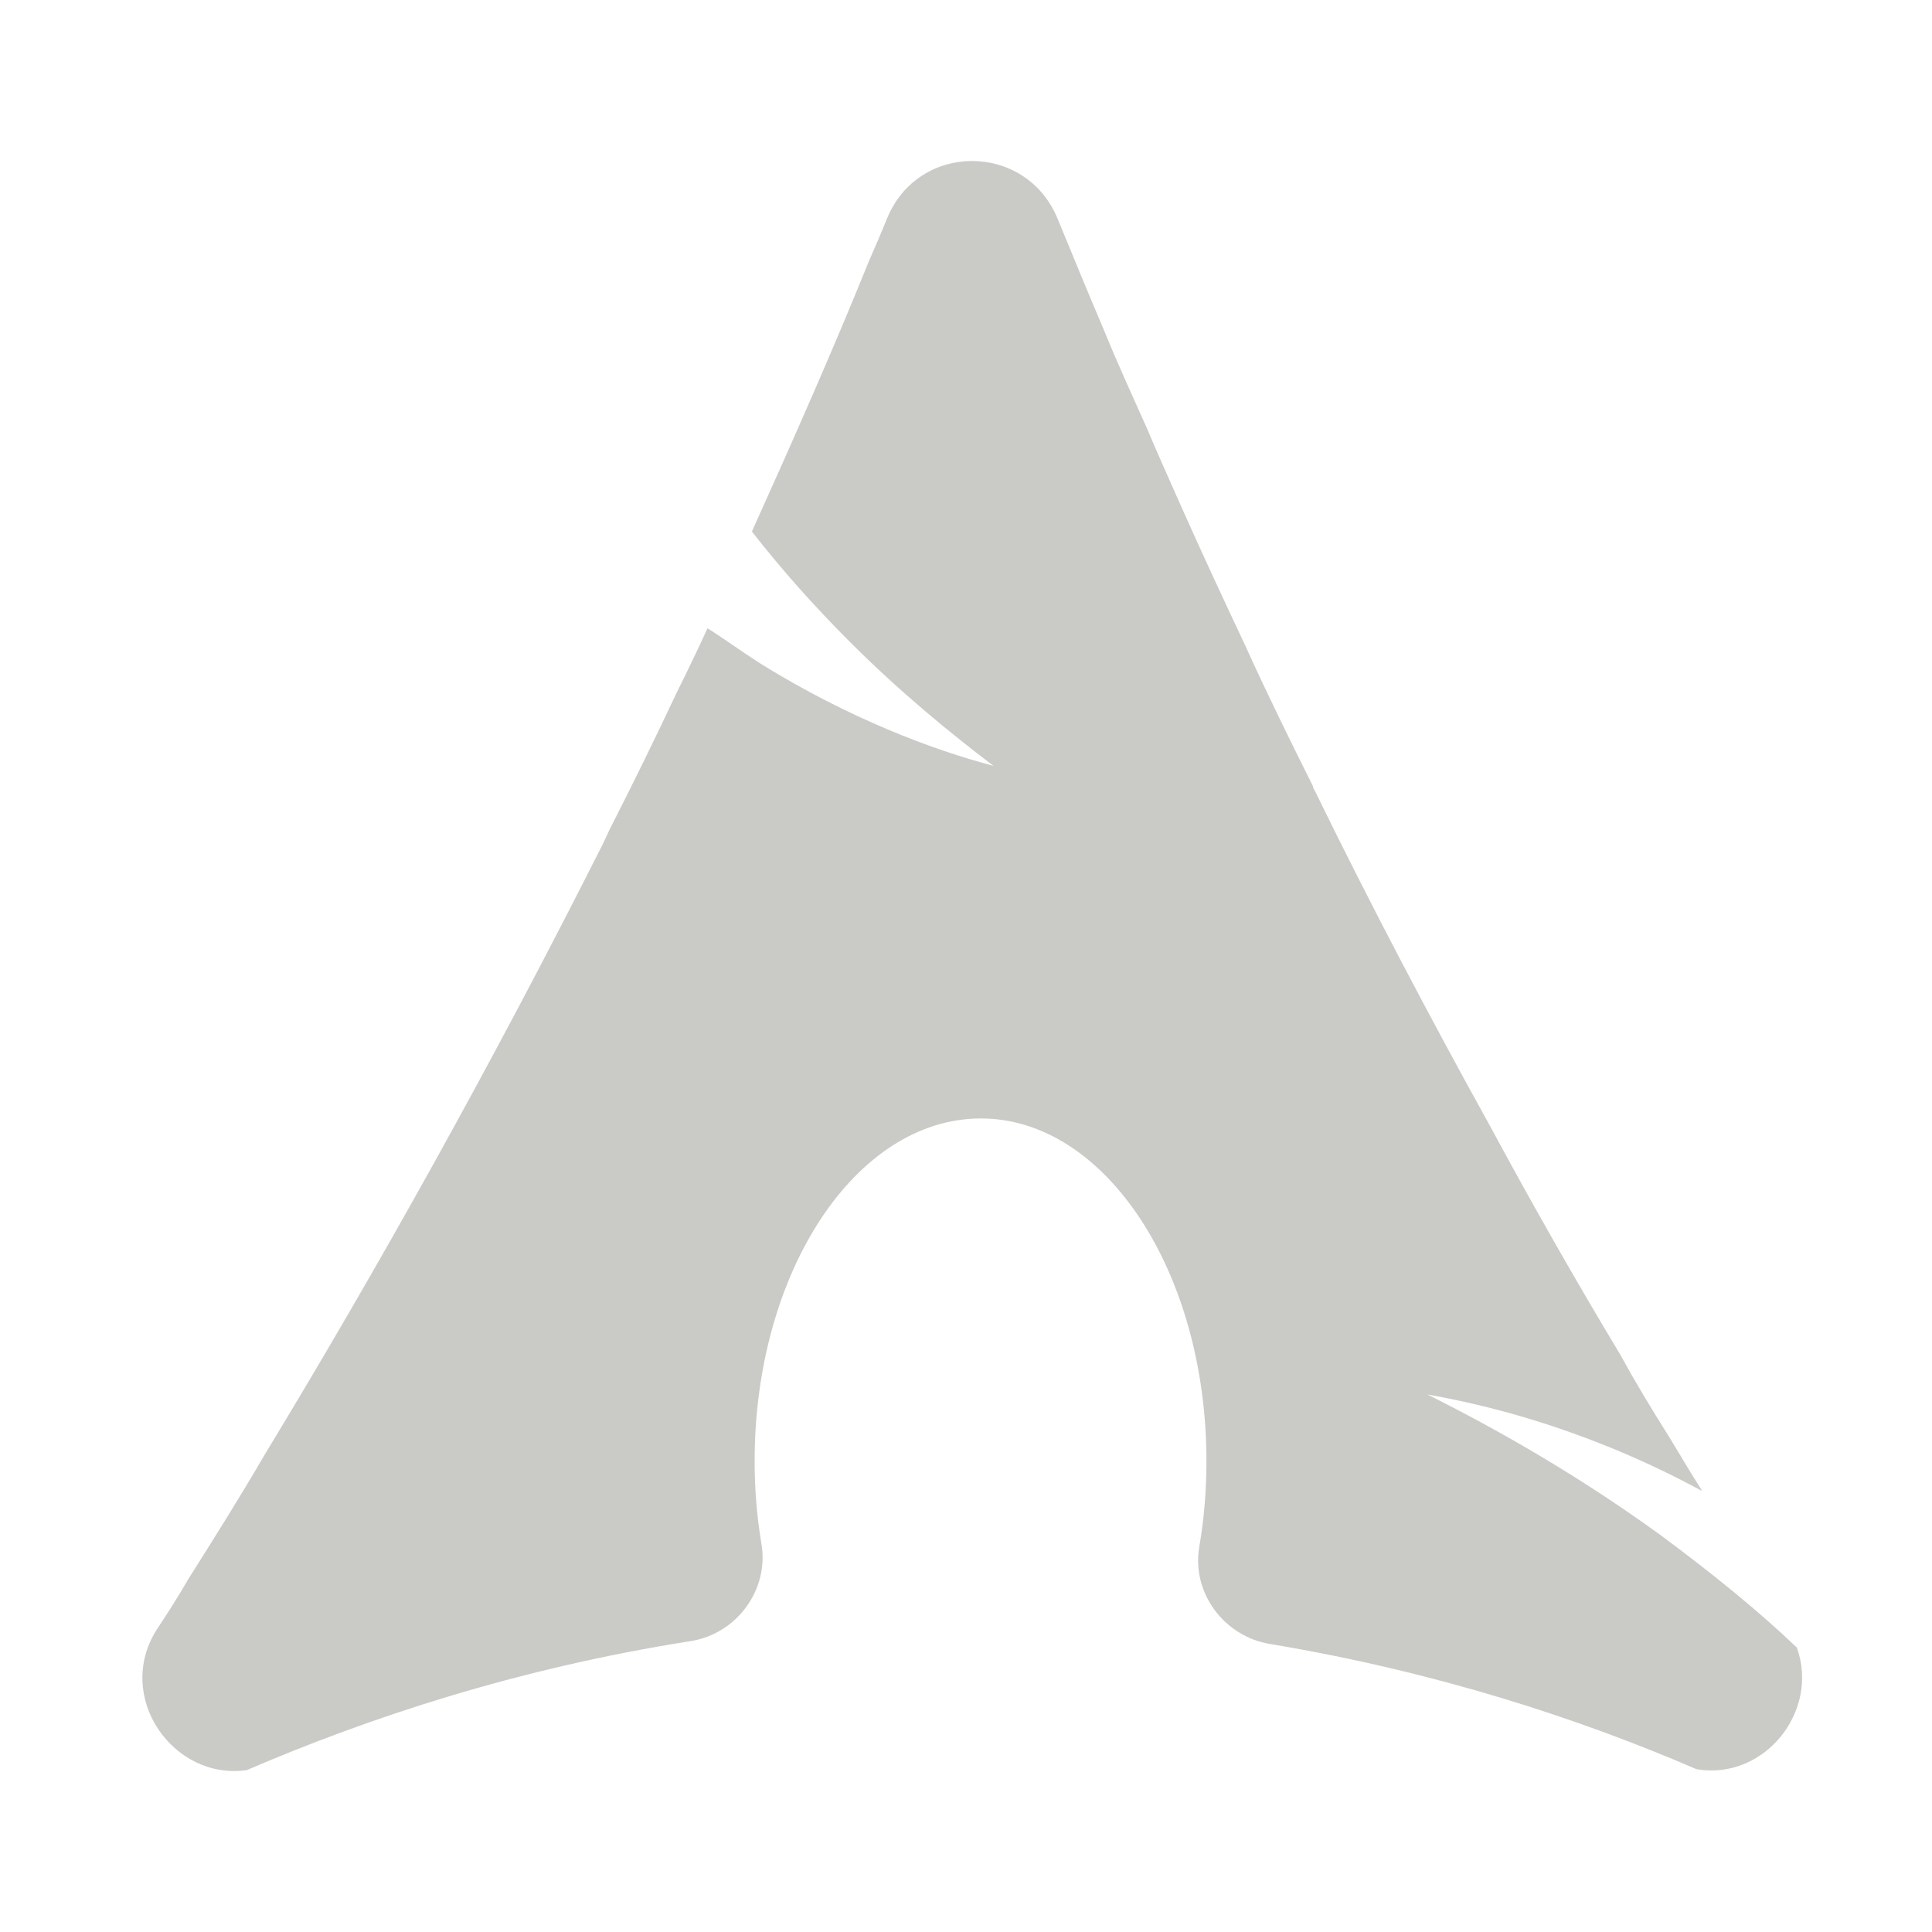 <?xml version="1.0" encoding="UTF-8"?>
<svg xmlns="http://www.w3.org/2000/svg" xmlns:xlink="http://www.w3.org/1999/xlink" viewBox="0 0 100 100" width="100px" height="100px">
<g id="surface85357">
<path style=" stroke:none;fill-rule:nonzero;fill:rgb(79.216%,79.608%,78.039%);fill-opacity:1;" d="M 87.812 91.574 C 81.789 88.973 74.352 86.527 65.723 85.09 C 63.352 84.695 61.668 82.434 62.074 80.066 C 62.32 78.652 62.445 77.176 62.445 75.629 C 62.445 65.84 57.207 57.891 50.773 57.891 C 44.297 57.891 39.059 65.84 39.059 75.629 C 39.059 77.102 39.18 78.543 39.414 79.922 C 39.809 82.301 38.125 84.57 35.742 84.945 C 26.754 86.359 19.035 88.926 12.773 91.621 C 8.961 92.172 5.883 87.809 8.133 84.316 C 8.684 83.488 9.238 82.617 9.742 81.742 C 11.074 79.629 12.41 77.512 13.691 75.309 C 19.574 65.613 25.453 55.086 31.152 43.785 C 31.293 43.508 31.43 43.184 31.566 42.91 C 32.762 40.566 33.91 38.223 35.012 35.879 C 35.562 34.773 36.117 33.625 36.621 32.52 C 37.496 33.07 38.367 33.711 39.379 34.359 C 43.977 37.207 48.297 38.816 51.422 39.641 C 49.125 37.895 46.598 35.828 44.02 33.254 C 42.086 31.324 40.387 29.395 38.918 27.512 C 41.074 22.734 43.145 18.047 44.984 13.496 C 45.305 12.762 45.625 12.023 45.902 11.336 C 47.512 7.34 53.074 7.34 54.73 11.293 C 55.508 13.176 56.293 15.105 57.121 17.039 C 57.809 18.738 58.59 20.438 59.371 22.184 C 59.875 23.375 60.43 24.617 60.98 25.859 C 62.082 28.34 63.23 30.82 64.426 33.352 C 65.527 35.789 66.723 38.223 67.961 40.699 C 67.961 40.793 68.008 40.836 68.055 40.93 C 70.996 46.949 74.027 52.691 77.109 58.254 C 79.312 62.34 81.566 66.297 83.863 70.113 C 84.645 71.539 85.473 72.918 86.348 74.297 C 86.941 75.262 87.496 76.227 88.09 77.145 L 88.043 77.145 C 86.434 76.273 84.688 75.445 82.805 74.707 C 79.543 73.422 76.508 72.641 73.887 72.18 C 77.473 73.973 81.609 76.316 85.93 79.441 C 88.598 81.418 90.984 83.348 93.004 85.277 C 94.199 88.586 91.305 92.172 87.812 91.574 Z M 87.812 91.574 "/>
</g>
</svg>

